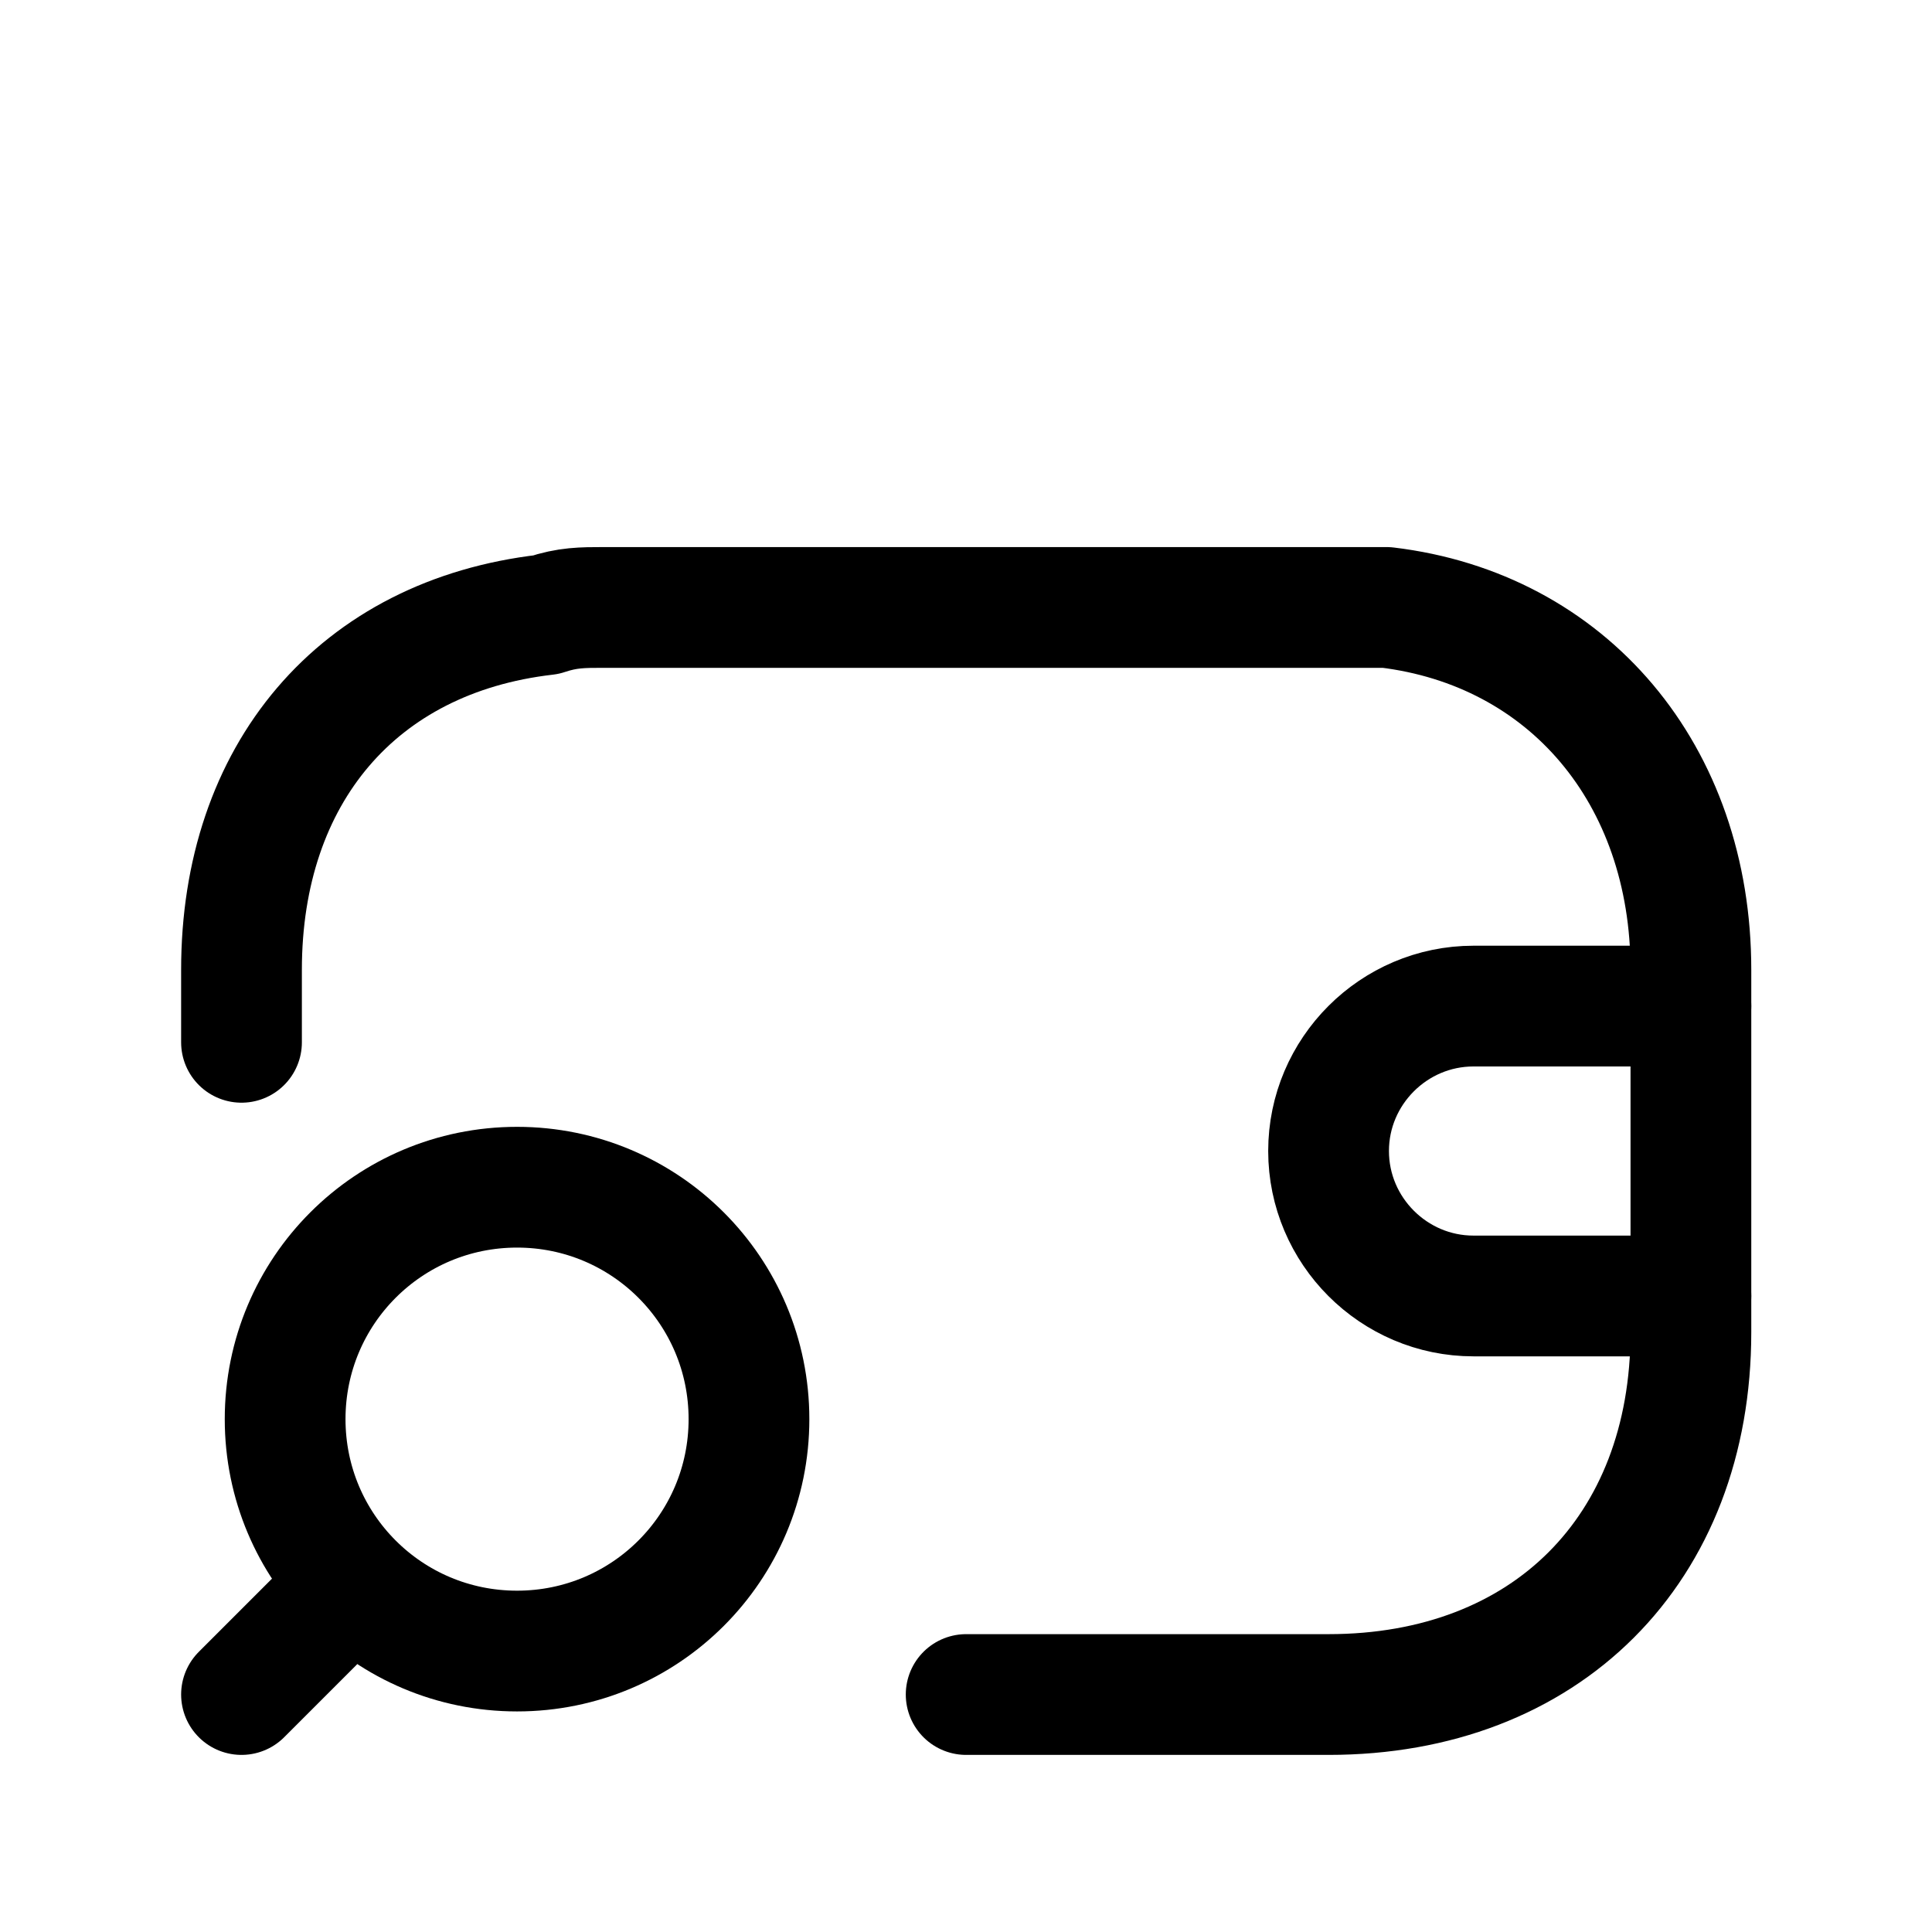 <svg id="icon" viewBox="0 0 24 24" fill="none" xmlns="http://www.w3.org/2000/svg">
<path d="M12.002 21.05H16.504C19.204 21.05 21.005 19.25 21.005 16.549V12.047C21.005 9.617 19.475 7.816 17.224 7.546C17.044 7.546 16.774 7.546 16.504 7.546H7.501C7.231 7.546 7.051 7.546 6.781 7.636C4.44 7.906 3 9.617 3 12.047C3 12.318 3 12.678 3 12.948" stroke="currentcolor" stroke-width="1.5" stroke-linecap="round" stroke-linejoin="round"/>
<path d="M21.005 12.498H18.304C17.314 12.498 16.504 13.308 16.504 14.298C16.504 15.289 17.314 16.099 18.304 16.099H21.005" stroke="currentcolor" stroke-width="1.5" stroke-linecap="round" stroke-linejoin="round"/>
<path d="M6.423 20.51C8.016 20.51 9.304 19.223 9.304 17.629C9.304 16.036 8.016 14.748 6.423 14.748C4.829 14.748 3.542 16.036 3.542 17.629C3.542 19.223 4.829 20.51 6.423 20.51Z" stroke="currentcolor" stroke-width="1.5" stroke-linecap="round" stroke-linejoin="round"/>
<path d="M3 21.05L3.9 20.15" stroke="currentcolor" stroke-width="1.5" stroke-linecap="round" stroke-linejoin="round"/>
</svg>
